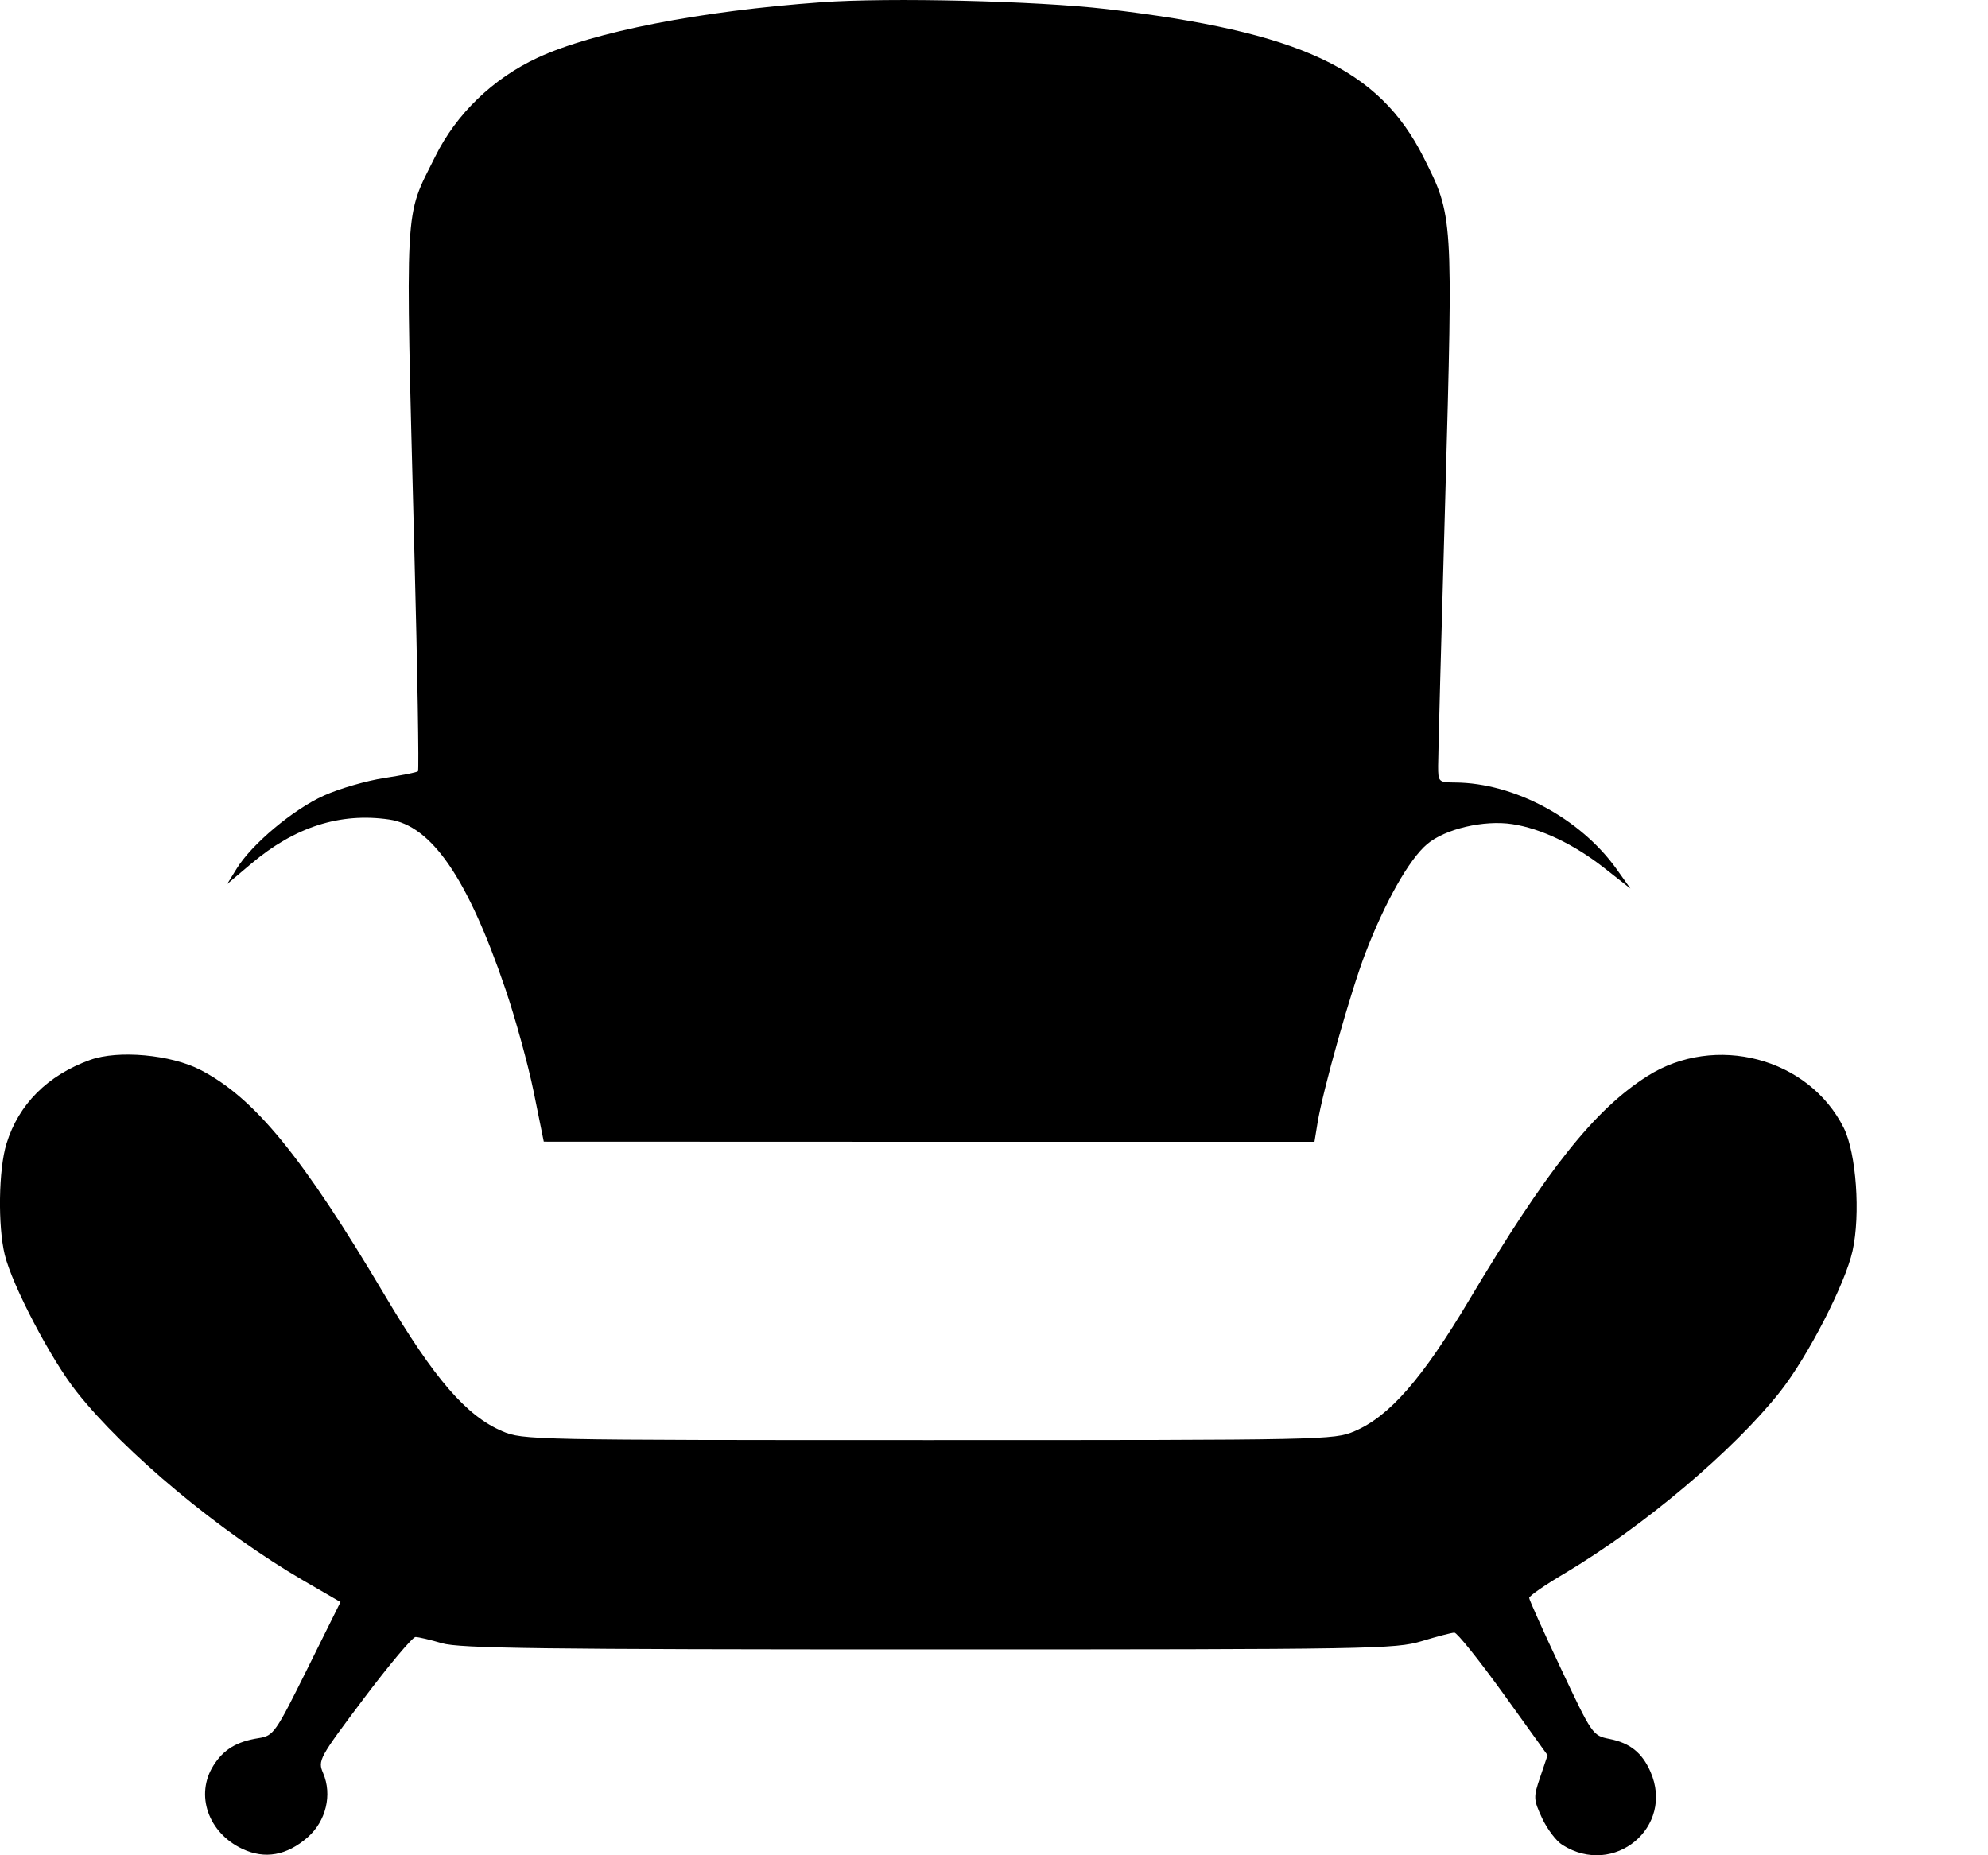 <svg width="15" height="14" viewBox="0 0 15 14" fill="none" xmlns="http://www.w3.org/2000/svg">
<path fill-rule="evenodd" clip-rule="evenodd" d="M6.198 0.017C5.282 0.083 4.479 0.24 4.058 0.435C3.721 0.591 3.443 0.859 3.284 1.181C3.048 1.657 3.058 1.474 3.126 4.144C3.15 5.058 3.162 5.812 3.154 5.82C3.146 5.828 3.031 5.851 2.9 5.871C2.768 5.891 2.563 5.95 2.445 6.003C2.213 6.107 1.898 6.371 1.785 6.556L1.714 6.671L1.895 6.518C2.224 6.24 2.566 6.13 2.936 6.184C3.256 6.23 3.528 6.626 3.811 7.456C3.888 7.681 3.985 8.034 4.027 8.24L4.103 8.615L7.01 8.616L9.918 8.616L9.941 8.475C9.98 8.231 10.19 7.486 10.301 7.196C10.449 6.809 10.633 6.483 10.768 6.37C10.903 6.255 11.198 6.186 11.411 6.219C11.626 6.252 11.875 6.37 12.101 6.547L12.302 6.705L12.196 6.556C11.923 6.175 11.425 5.908 10.98 5.905C10.854 5.904 10.851 5.901 10.851 5.78C10.851 5.712 10.875 4.799 10.905 3.751C10.964 1.624 10.965 1.63 10.74 1.185C10.403 0.517 9.809 0.24 8.346 0.068C7.822 0.007 6.707 -0.02 6.198 0.017ZM0.681 7.998C0.359 8.114 0.141 8.332 0.049 8.63C-0.011 8.823 -0.017 9.251 0.036 9.469C0.093 9.701 0.384 10.257 0.577 10.501C0.941 10.962 1.659 11.56 2.288 11.926L2.569 12.089L2.319 12.593C2.078 13.078 2.065 13.098 1.952 13.116C1.785 13.142 1.687 13.202 1.611 13.322C1.471 13.543 1.57 13.83 1.829 13.952C1.999 14.032 2.164 14.002 2.322 13.864C2.46 13.742 2.508 13.543 2.438 13.38C2.397 13.284 2.406 13.268 2.745 12.817C2.937 12.562 3.113 12.353 3.135 12.353C3.157 12.353 3.247 12.374 3.335 12.4C3.469 12.439 4.078 12.447 7.007 12.447C10.368 12.447 10.527 12.444 10.728 12.384C10.843 12.349 10.954 12.32 10.974 12.32C10.994 12.32 11.161 12.528 11.344 12.782L11.677 13.245L11.622 13.408C11.569 13.562 11.57 13.578 11.635 13.719C11.673 13.801 11.742 13.893 11.789 13.922C12.179 14.169 12.637 13.787 12.453 13.369C12.39 13.226 12.299 13.153 12.144 13.122C12.017 13.097 12.013 13.091 11.777 12.59C11.646 12.312 11.538 12.072 11.538 12.058C11.538 12.043 11.658 11.96 11.804 11.874C12.4 11.52 13.081 10.945 13.432 10.501C13.641 10.236 13.923 9.688 13.978 9.439C14.039 9.164 14.006 8.702 13.912 8.512C13.648 7.982 12.941 7.796 12.429 8.121C12.031 8.374 11.672 8.826 11.089 9.804C10.732 10.404 10.484 10.688 10.22 10.8C10.066 10.866 9.998 10.867 7.005 10.867C4.011 10.867 3.943 10.866 3.79 10.8C3.519 10.685 3.278 10.406 2.902 9.772C2.28 8.724 1.919 8.283 1.511 8.073C1.288 7.958 0.892 7.922 0.681 7.998Z" fill="black"/>
</svg>
